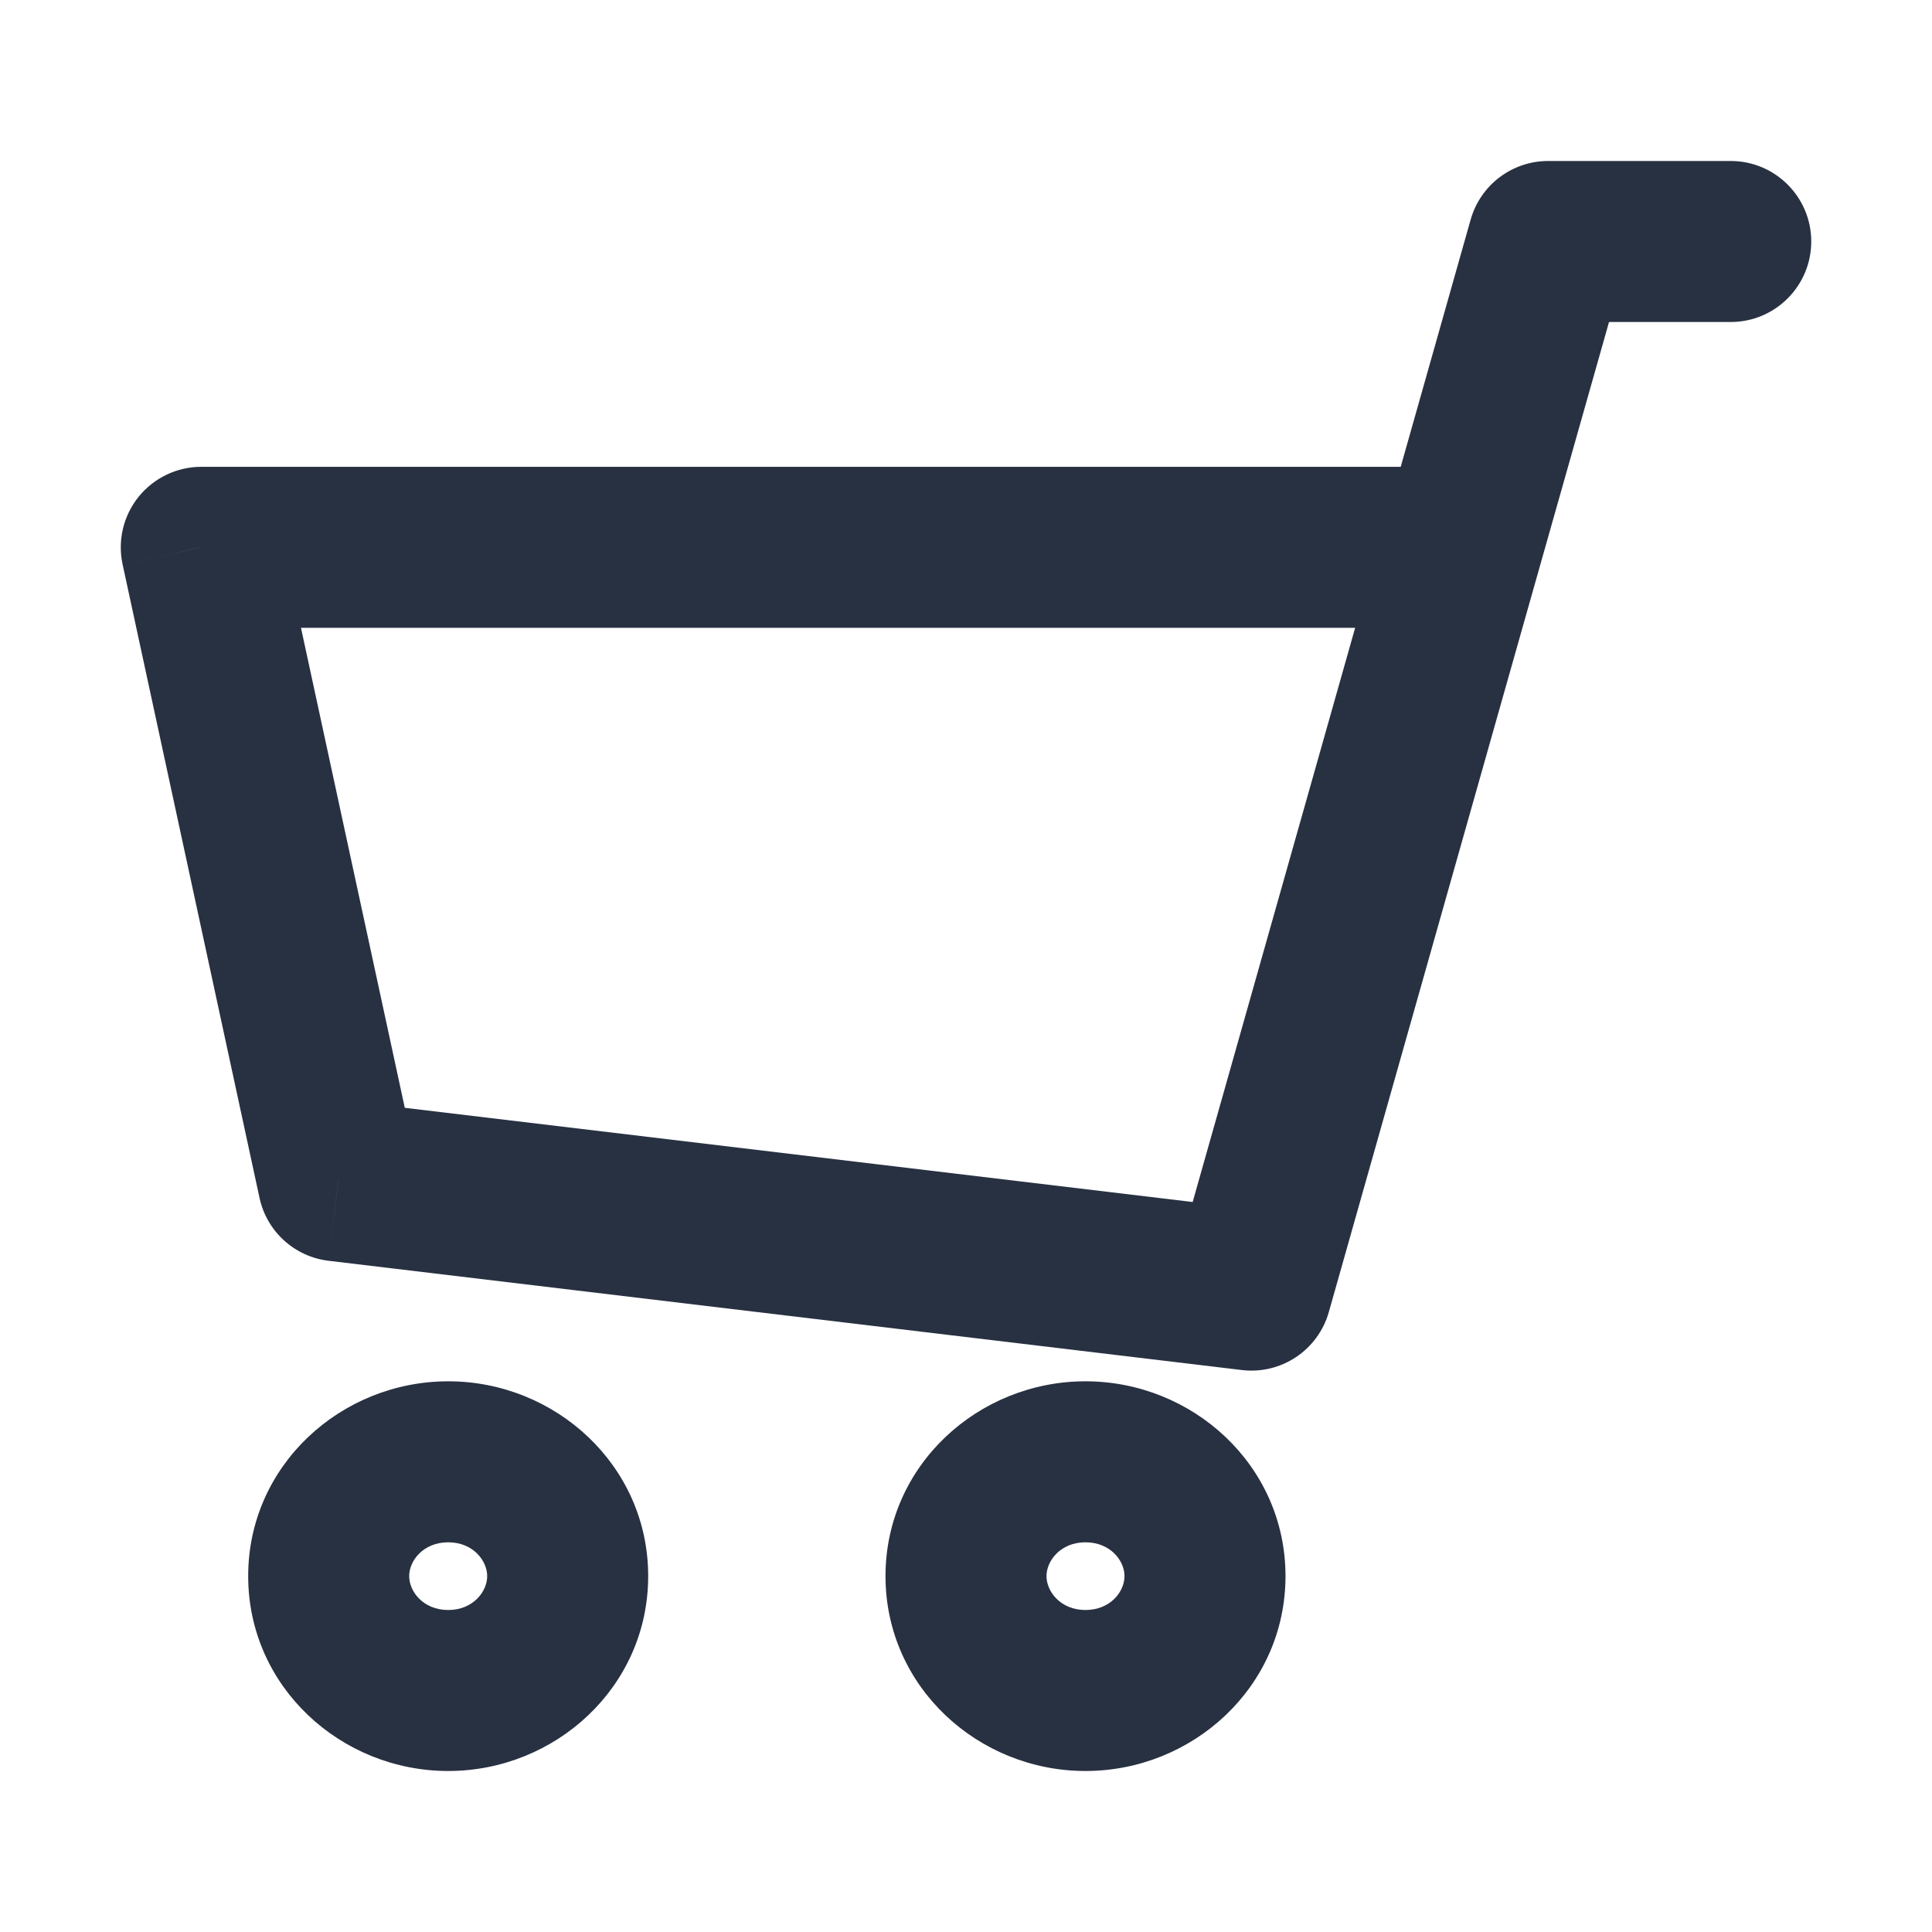 <svg width="24" height="24" viewBox="0 0 24 24" fill="none" xmlns="http://www.w3.org/2000/svg">
<g id="24px / Shopping Basket">
<path id="Icon" d="M21.5 2C22.052 2 22.5 2.448 22.5 3C22.5 3.552 22.052 4 21.5 4V2ZM19.231 3L18.269 2.728C18.391 2.297 18.784 2 19.231 2V3ZM15.545 16.026L16.507 16.299C16.373 16.772 15.915 17.078 15.426 17.019L15.545 16.026ZM4.201 14.669L4.083 15.662C3.659 15.612 3.314 15.298 3.224 14.881L4.201 14.669ZM2.5 6.799L1.523 7.011C1.459 6.715 1.532 6.407 1.722 6.171C1.912 5.936 2.198 5.799 2.5 5.799V6.799ZM18.156 6.799L19.118 7.072L19.118 7.072L18.156 6.799ZM21.5 4H19.231V2H21.5V4ZM15.426 17.019L4.083 15.662L4.32 13.677L15.664 15.033L15.426 17.019ZM3.224 14.881L1.523 7.011L3.477 6.588L5.179 14.458L3.224 14.881ZM20.194 3.272L19.118 7.072L17.194 6.527L18.269 2.728L20.194 3.272ZM19.118 7.072L16.507 16.299L14.583 15.754L17.194 6.527L19.118 7.072ZM2.5 5.799H18.156V7.799H2.5V5.799ZM13 19.579C13 19.771 13.175 20 13.484 20V22C12.154 22 11 20.957 11 19.579H13ZM13.484 20C13.794 20 13.969 19.771 13.969 19.579H15.969C15.969 20.957 14.815 22 13.484 22V20ZM13.969 19.579C13.969 19.388 13.794 19.159 13.484 19.159V17.159C14.815 17.159 15.969 18.202 15.969 19.579H13.969ZM13.484 19.159C13.175 19.159 13 19.388 13 19.579H11C11 18.202 12.154 17.159 13.484 17.159V19.159ZM5.083 19.579C5.083 19.771 5.258 20 5.568 20V22C4.238 22 3.083 20.957 3.083 19.579H5.083ZM5.568 20C5.877 20 6.052 19.771 6.052 19.579H8.052C8.052 20.957 6.898 22 5.568 22V20ZM6.052 19.579C6.052 19.388 5.877 19.159 5.568 19.159V17.159C6.898 17.159 8.052 18.202 8.052 19.579H6.052ZM5.568 19.159C5.258 19.159 5.083 19.388 5.083 19.579H3.083C3.083 18.202 4.238 17.159 5.568 17.159V19.159Z" fill="#283142"/>
</g>
</svg>
